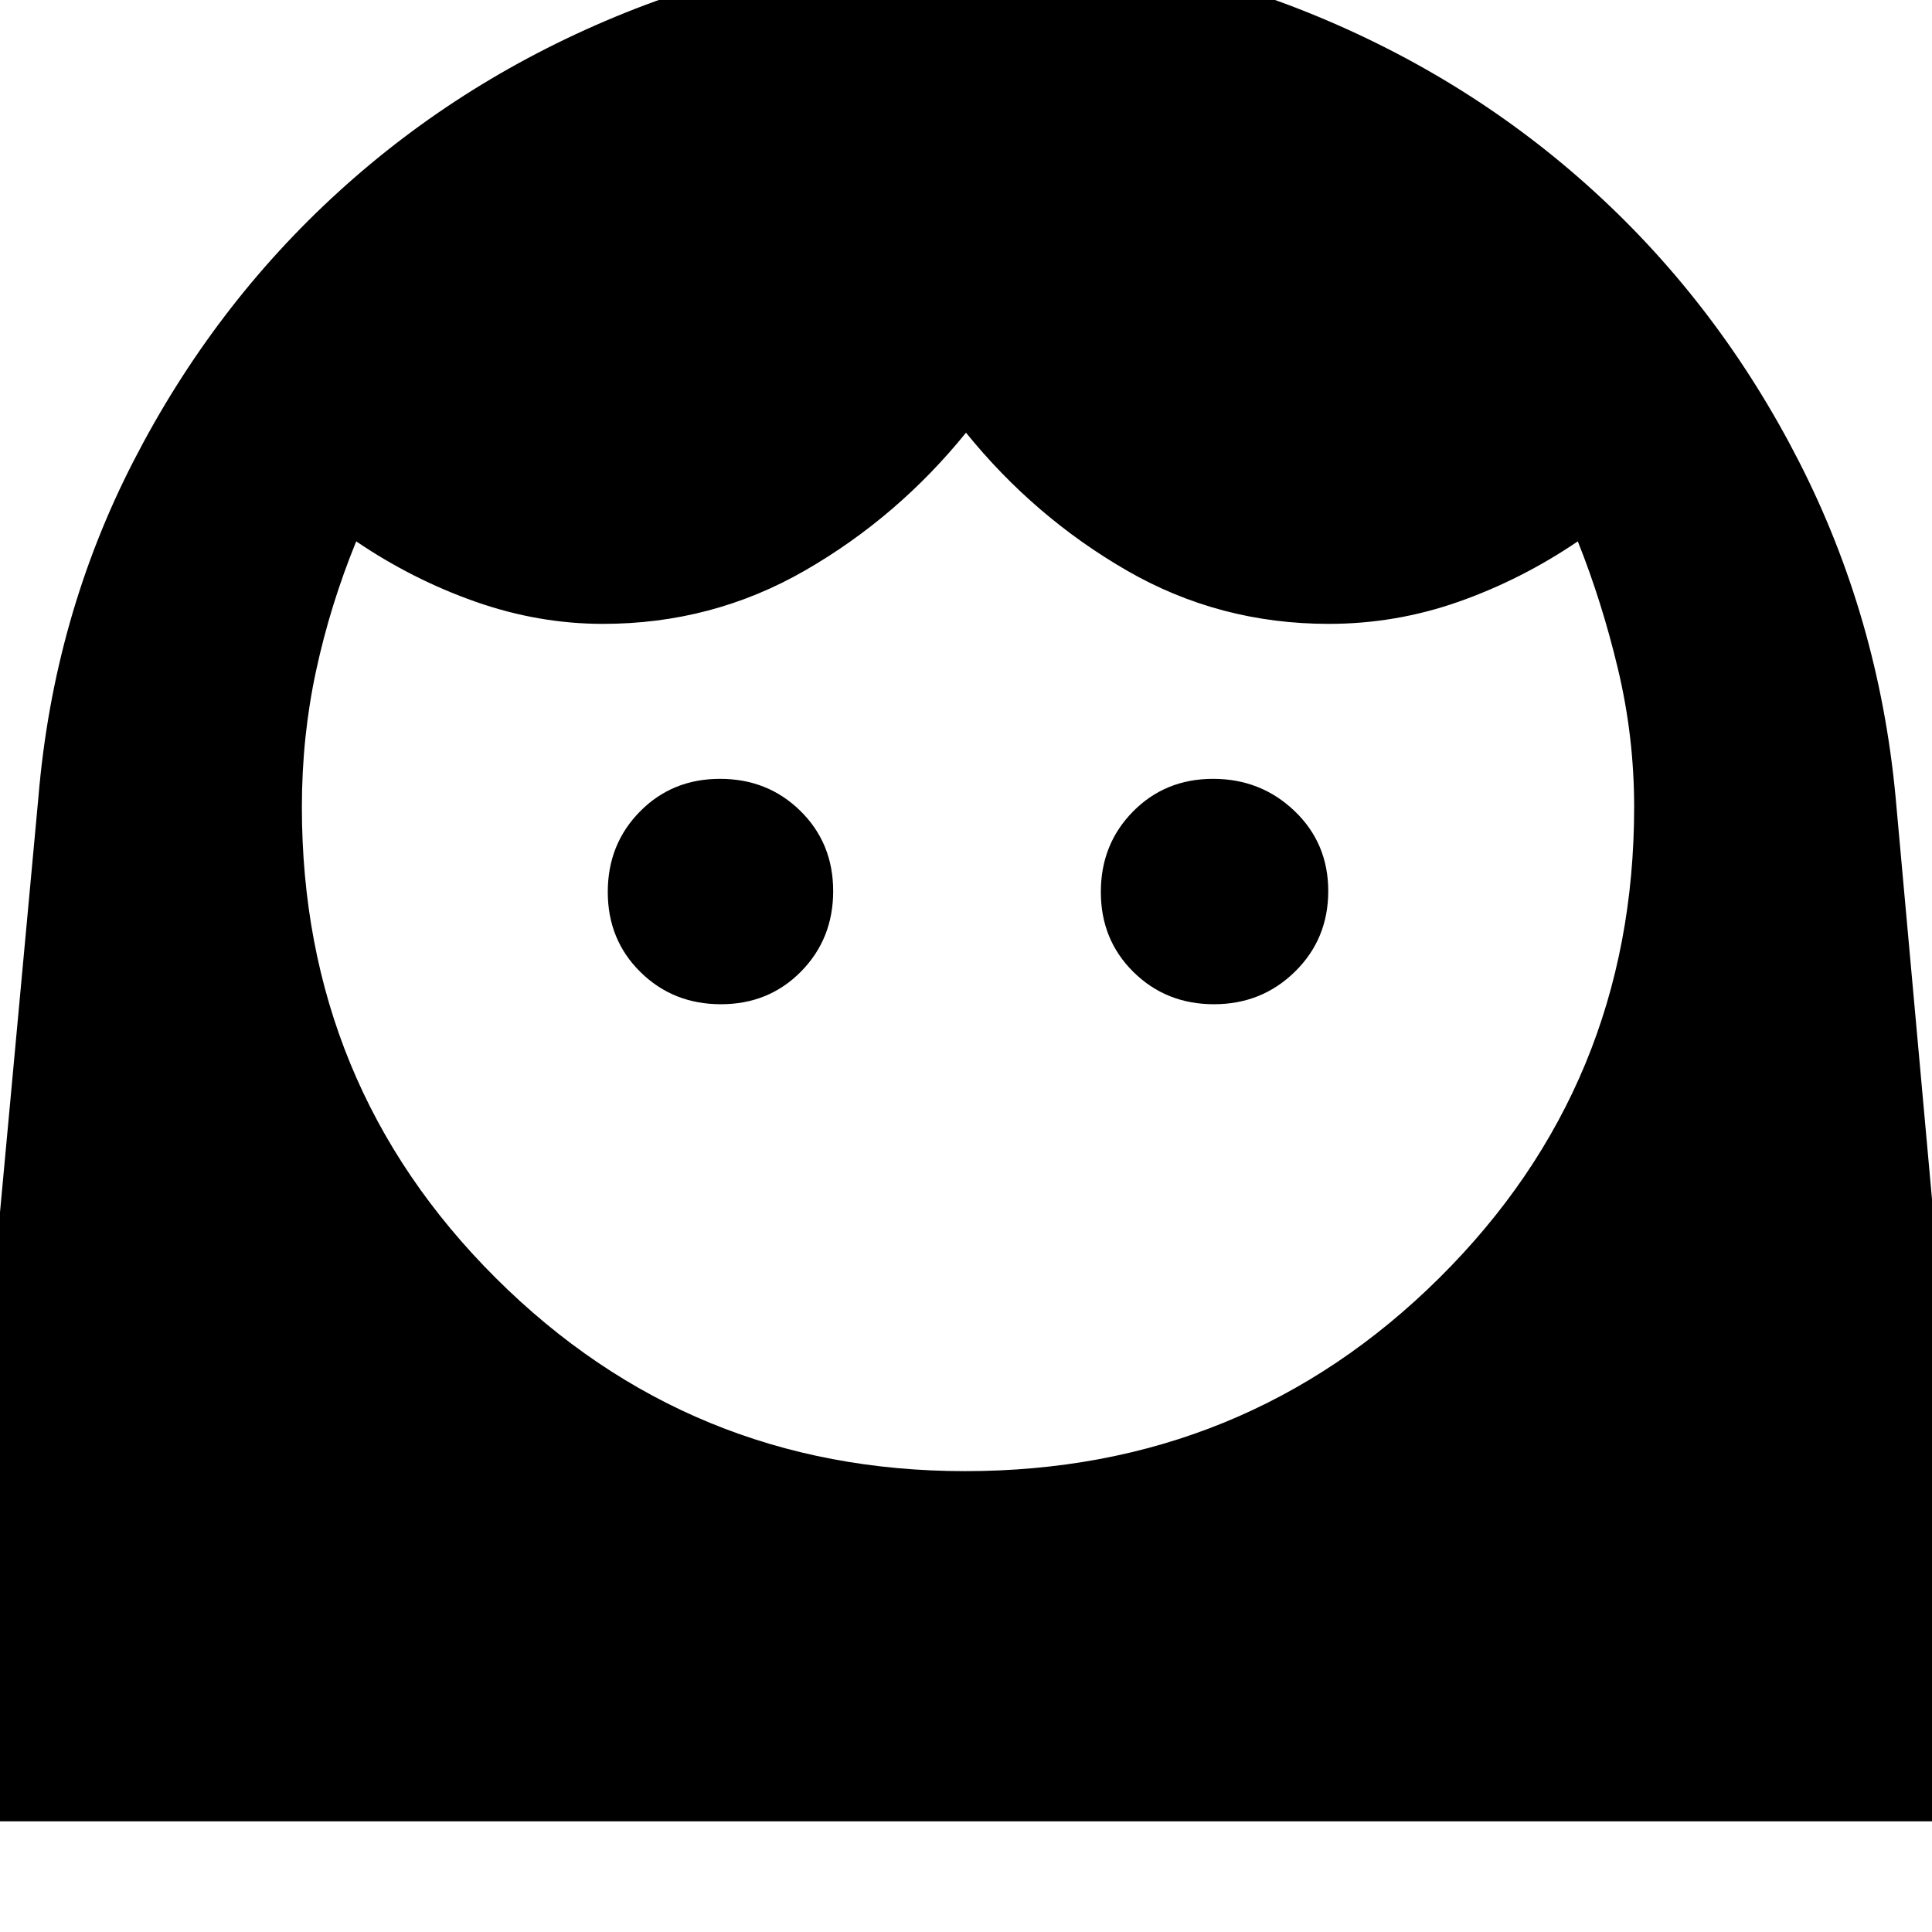 <svg xmlns="http://www.w3.org/2000/svg" width="48" height="48" viewBox="0 -960 960 960"><path d="M479.555-229q138.839 0 235.642-96.013Q812-421.025 812-559q0-34.807-8-68.403Q796-661 784-691q-28 19-59.227 30-31.227 11-64.536 11-54.361 0-100.299-26.5Q514-703 480-745q-34 42-80.044 68.5Q353.913-650 299.63-650q-32.002 0-63.316-11T177-691q-12.857 31.464-19.929 64.232Q150-594 150-559q0 137.975 96.292 233.987Q342.584-229 479.555-229Zm-121.33-232Q382-461 398-477.225q16-16.226 16-40Q414-541 397.775-557q-16.226-16-40-16Q334-573 318-556.775q-16 16.226-16 40Q302-493 318.225-477q16.226 16 40 16Zm245 0Q627-461 643.5-477.225q16.5-16.226 16.5-40Q660-541 643.275-557q-16.726-16-40.5-16Q579-573 563-556.775q-16 16.226-16 40Q547-493 563.225-477q16.226 16 40 16ZM480.532-986q89.531 0 169.643 32.324 80.112 32.323 142.185 89.022 62.074 56.699 101.583 134.054 39.51 77.355 47.939 166.367L988-55H-28l47.118-509.233q7.567-89.489 47.225-166.628Q106-808 168.21-864.685q62.211-56.684 142.5-89Q391-986 480.532-986Z"/></svg>